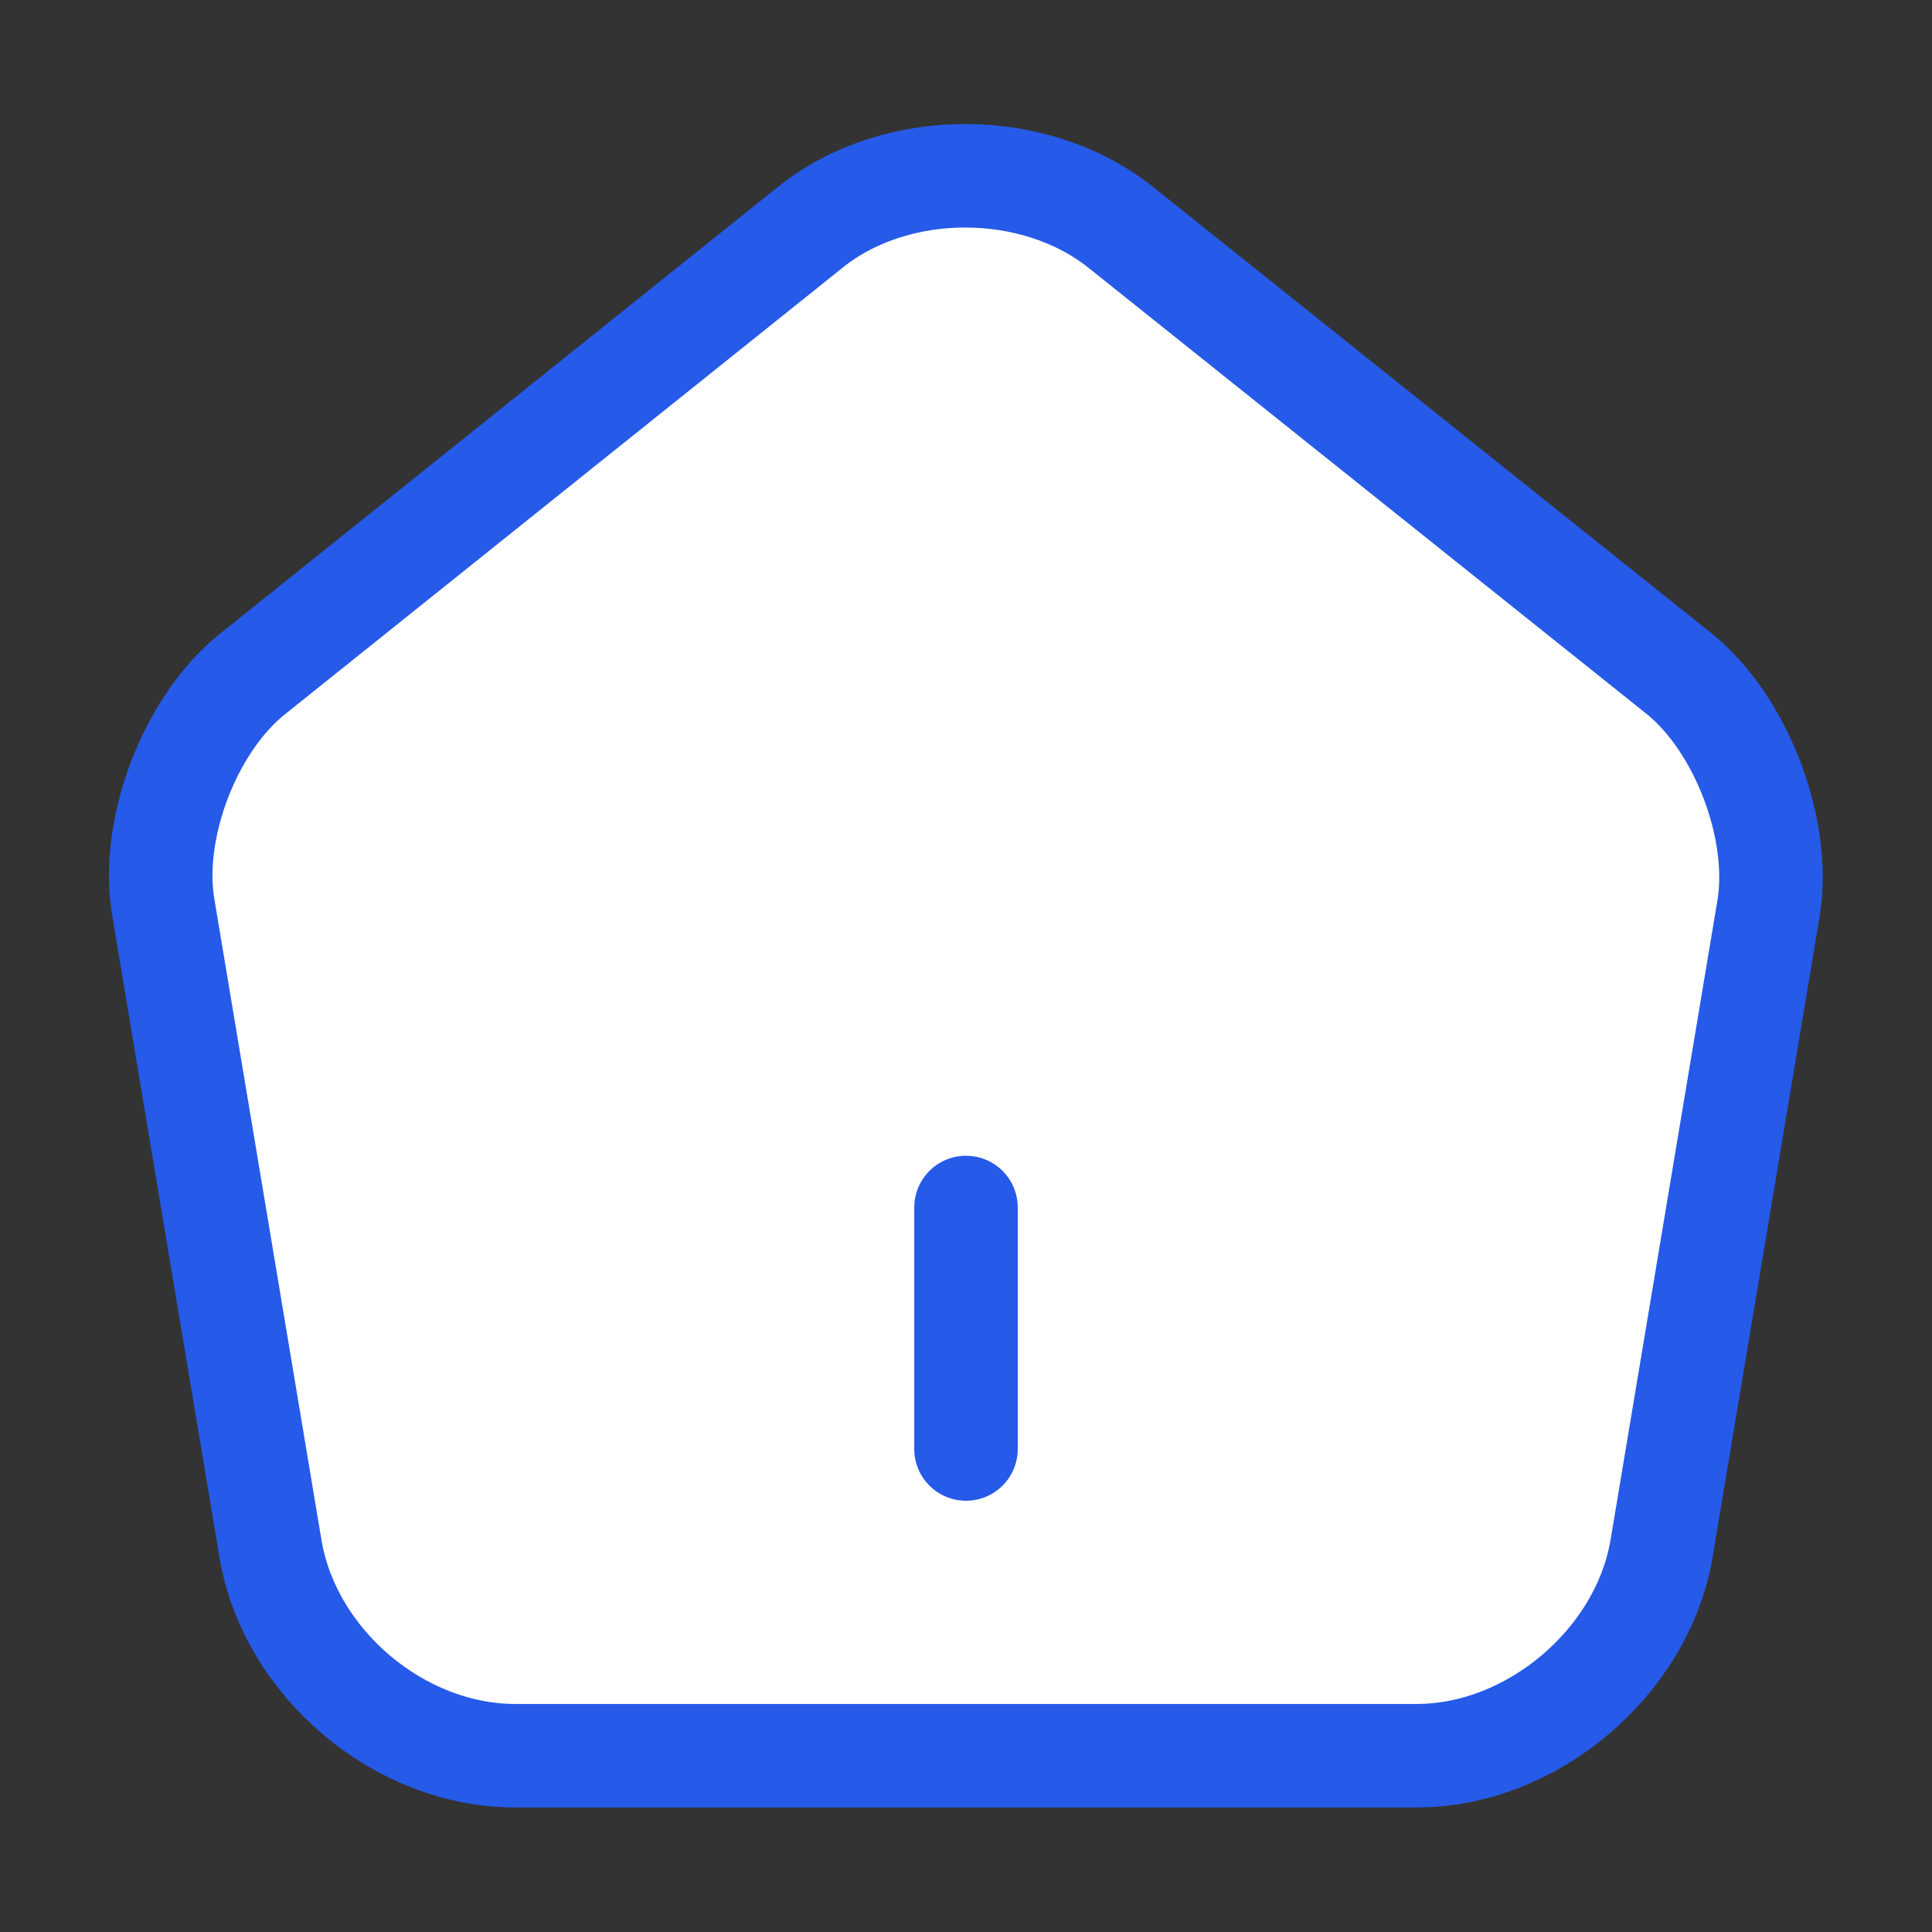 <svg width="28" height="28" viewBox="0 0 28 28" fill="none" xmlns="http://www.w3.org/2000/svg">
<rect x="0" y="0" width="28" height="28" fill="#333333" stroke="none"/>
<path fill="white" d="M14 21V17.5 M3.663 9.765C2.753 10.489 2.17 12.017 2.368 13.16L3.92 22.447C4.2 24.104 5.787 25.445 7.467 25.445H20.533C22.202 25.445 23.8 24.092 24.08 22.447L25.632 13.16C25.818 12.017 25.235 10.489 24.337 9.765L16.252 3.302C15.003 2.298 12.985 2.298 11.748 3.29L3.663 9.765Z" stroke="#265AE8" stroke-width="1.5" stroke-linecap="round" stroke-linejoin="round"/>
</svg>
